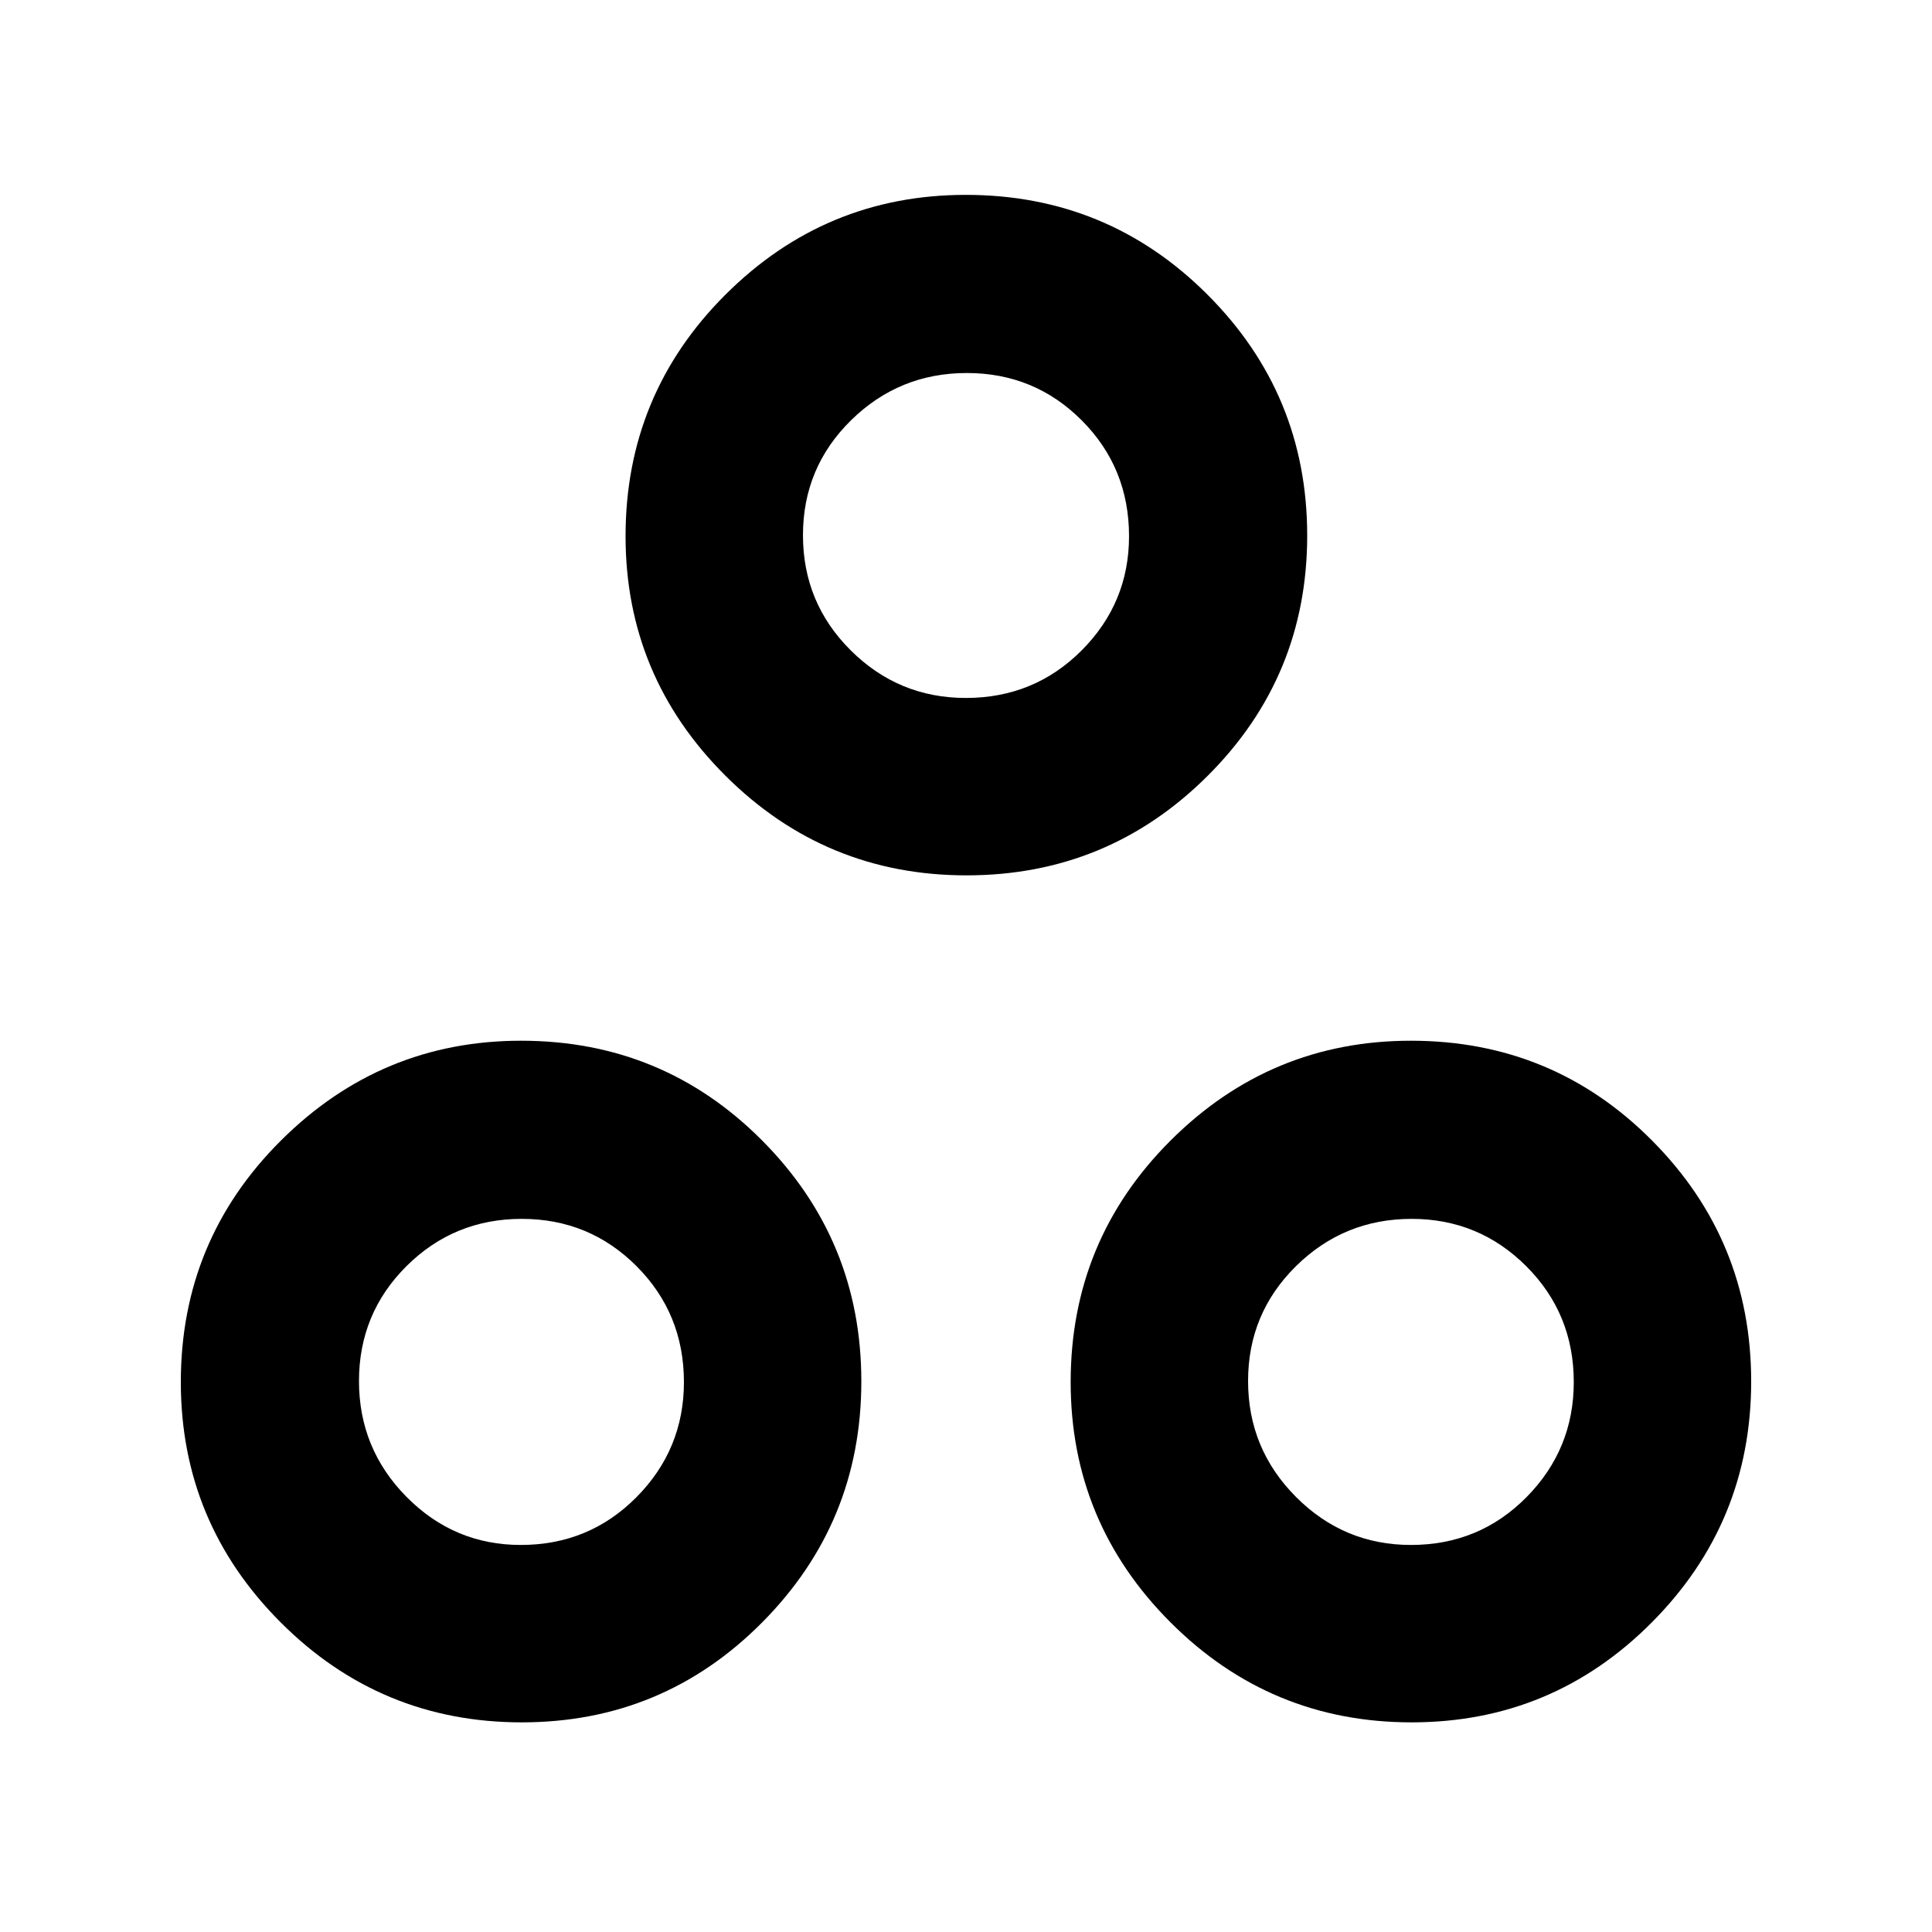 <svg xmlns="http://www.w3.org/2000/svg" height="40" viewBox="0 -960 960 960" width="40"><path d="M480.27-525.04q-70.16 0-119.8-49.51-49.63-49.5-49.63-119.01 0-70.5 49.67-120.06 49.66-49.55 119.4-49.55 70.5 0 120.06 49.55 49.57 49.56 49.57 119.72 0 70.15-49.56 119.51-49.55 49.35-119.71 49.35Zm-.35-88.15q33.96 0 57.53-23.61 23.56-23.62 23.56-56.77 0-33.98-23.48-57.53-23.48-23.55-57.11-23.55-33.64 0-57.54 23.48-23.89 23.48-23.89 57.12 0 33.63 23.77 57.25 23.77 23.61 57.16 23.61ZM259.25-104.17q-70.16 0-119.78-49.67-49.62-49.66-49.62-119.41 0-70.49 49.77-120.05 49.77-49.57 119.28-49.57 70.5 0 119.79 49.56 49.3 49.55 49.3 119.71t-49.3 119.79q-49.29 49.64-119.44 49.64Zm-.49-88.15q33.98 0 57.53-23.77 23.55-23.78 23.55-57.16 0-33.97-23.48-57.53-23.48-23.57-57.12-23.57-33.63 0-57.25 23.48-23.61 23.49-23.61 57.12 0 33.63 23.61 57.53t56.77 23.9Zm442.67 88.15q-70.16 0-119.79-49.67-49.63-49.66-49.63-119.41 0-70.49 49.67-120.05 49.67-49.57 119.41-49.57 70.49 0 119.77 49.56 49.29 49.55 49.29 119.71t-49.4 119.79q-49.39 49.64-119.32 49.64Zm-.34-88.15q33.97 0 57.44-23.77Q782-239.87 782-273.25q0-33.97-23.57-57.53-23.58-23.57-56.99-23.57-33.64 0-57.46 23.48-23.82 23.49-23.82 57.12 0 33.63 23.77 57.53 23.78 23.9 57.16 23.9ZM480-693.64ZM258.83-273.33Zm442.34 0Z"/></svg>